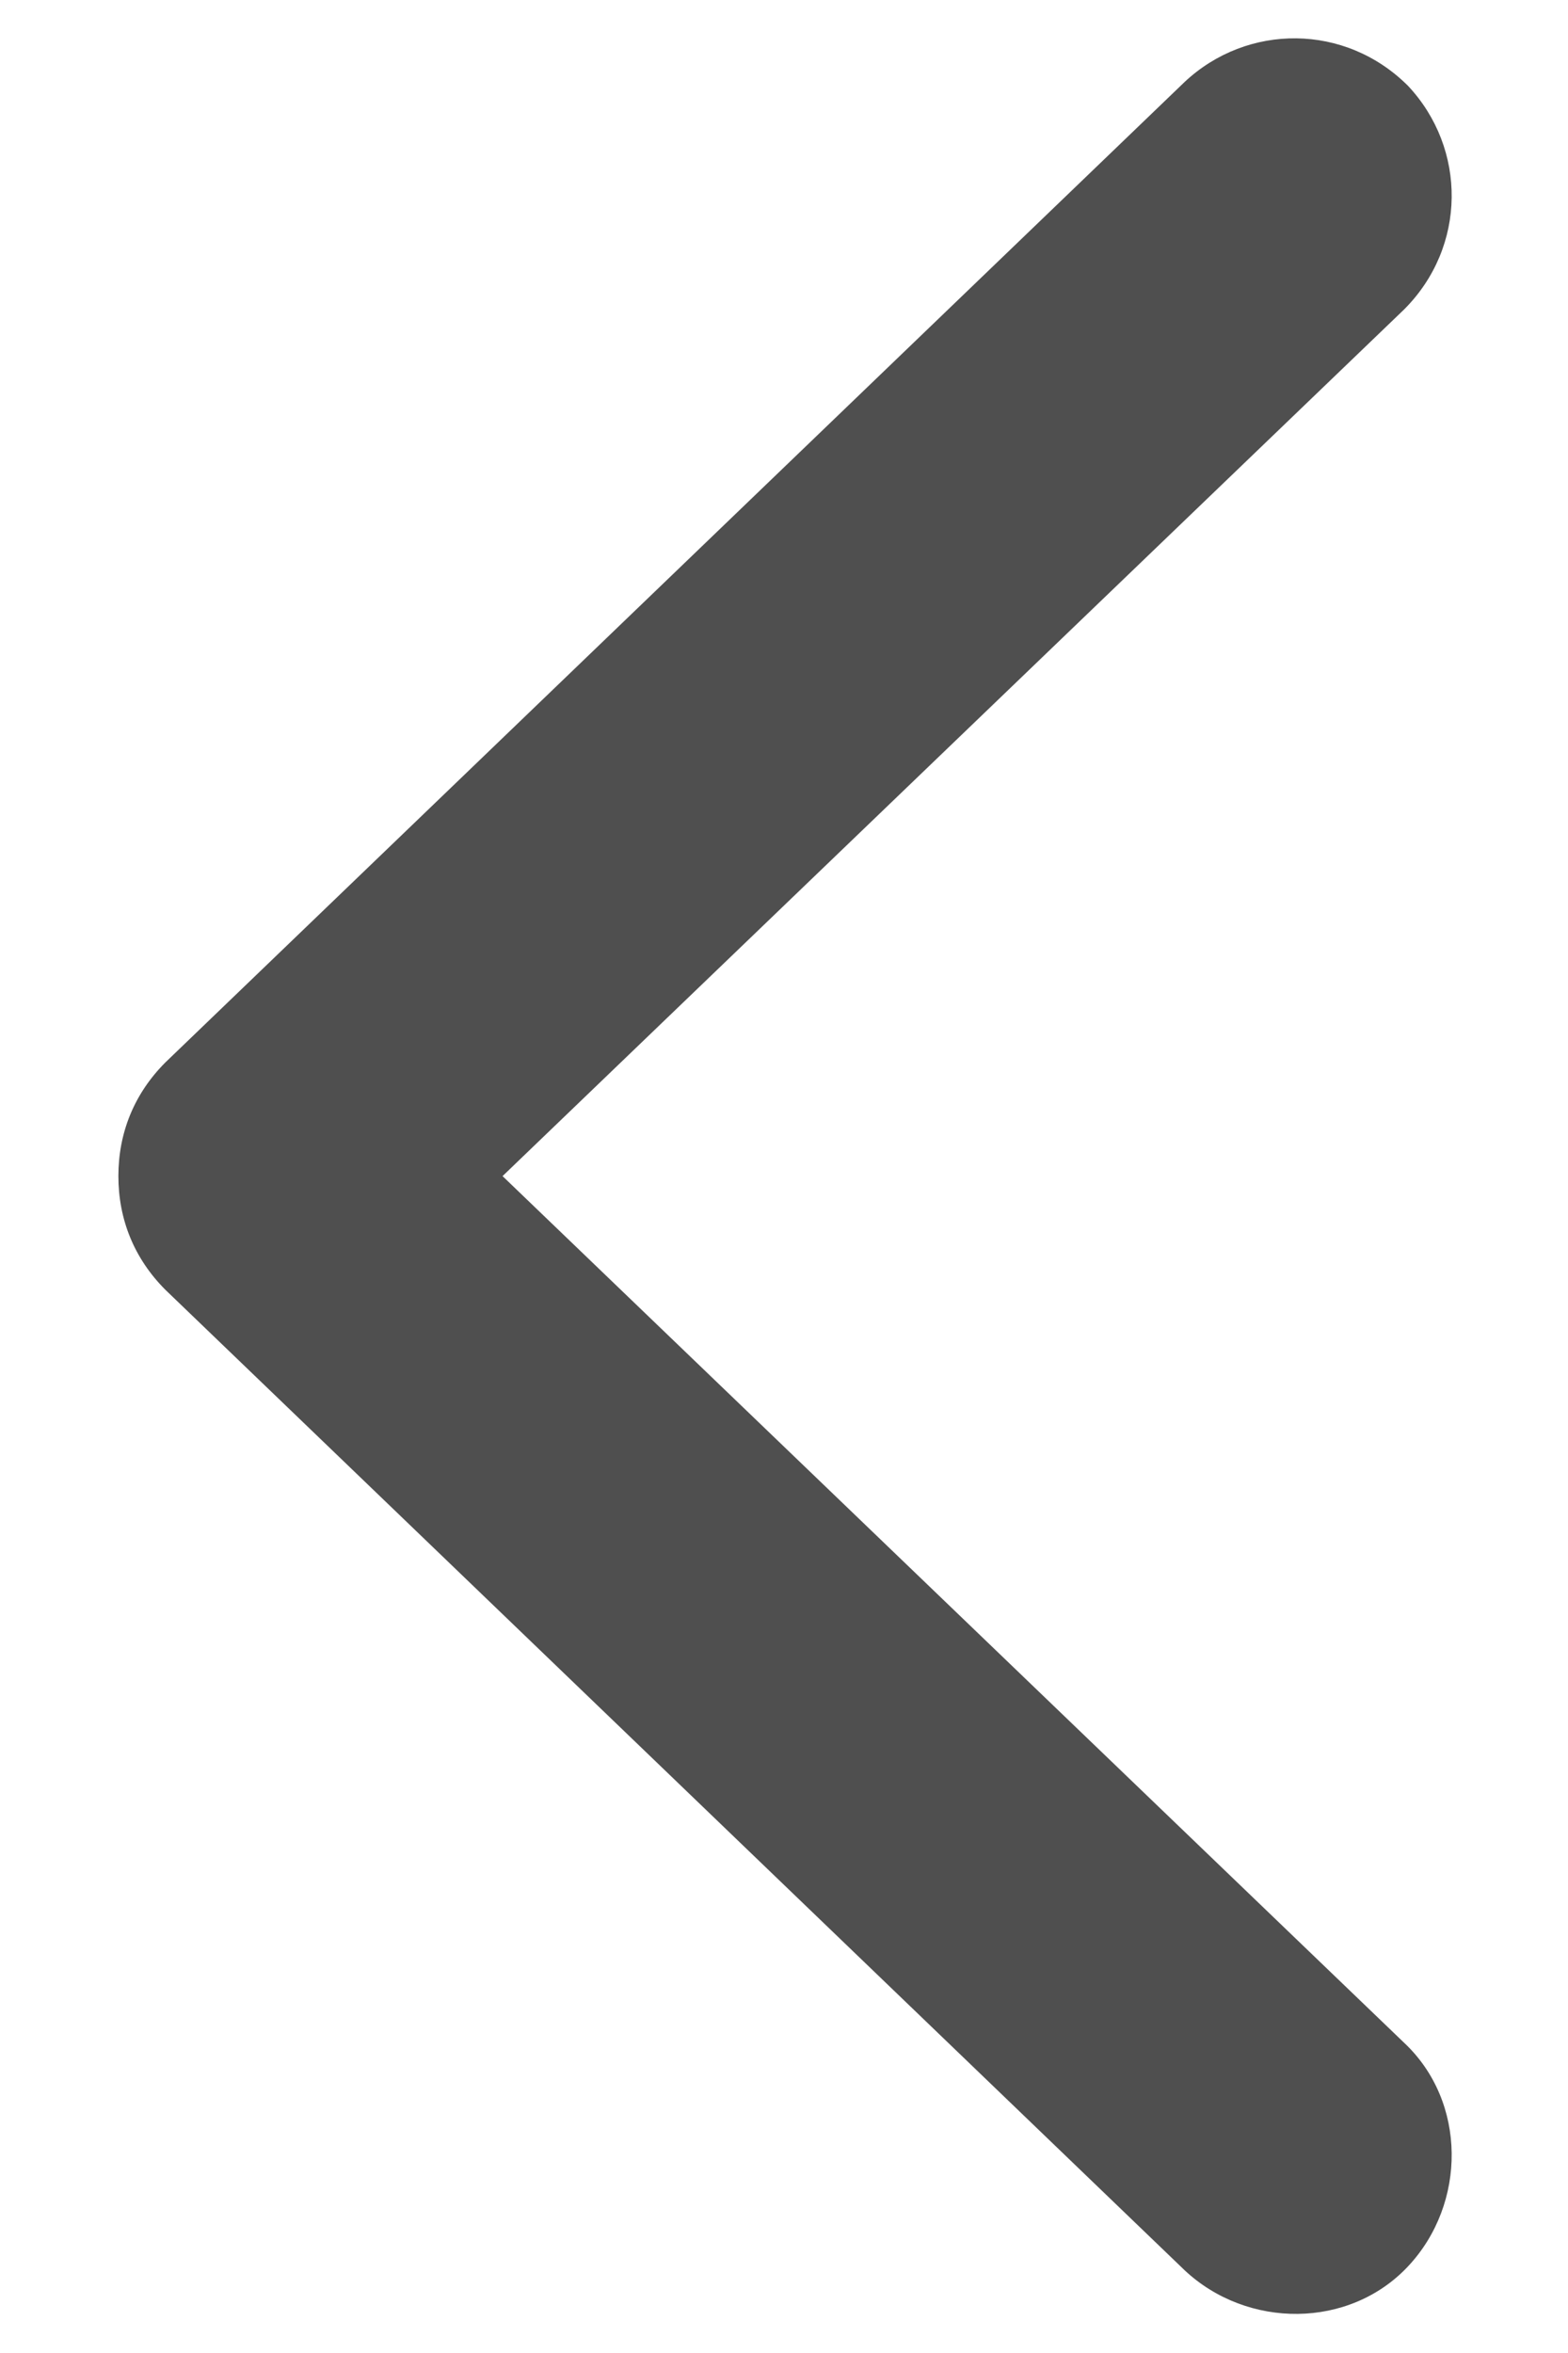 <svg width="8" height="12" viewBox="0 0 8 12" fill="none" xmlns="http://www.w3.org/2000/svg">
<path d="M0.604 5.998C0.604 5.778 0.684 5.578 0.844 5.418L6.044 0.418C6.364 0.118 6.864 0.118 7.184 0.438C7.484 0.758 7.484 1.258 7.164 1.578L2.564 5.998L7.164 10.418C7.484 10.718 7.484 11.238 7.184 11.558C6.884 11.878 6.364 11.878 6.044 11.578L0.844 6.578C0.684 6.418 0.604 6.218 0.604 5.998Z" fill="#4F4F4F"/>
</svg>
